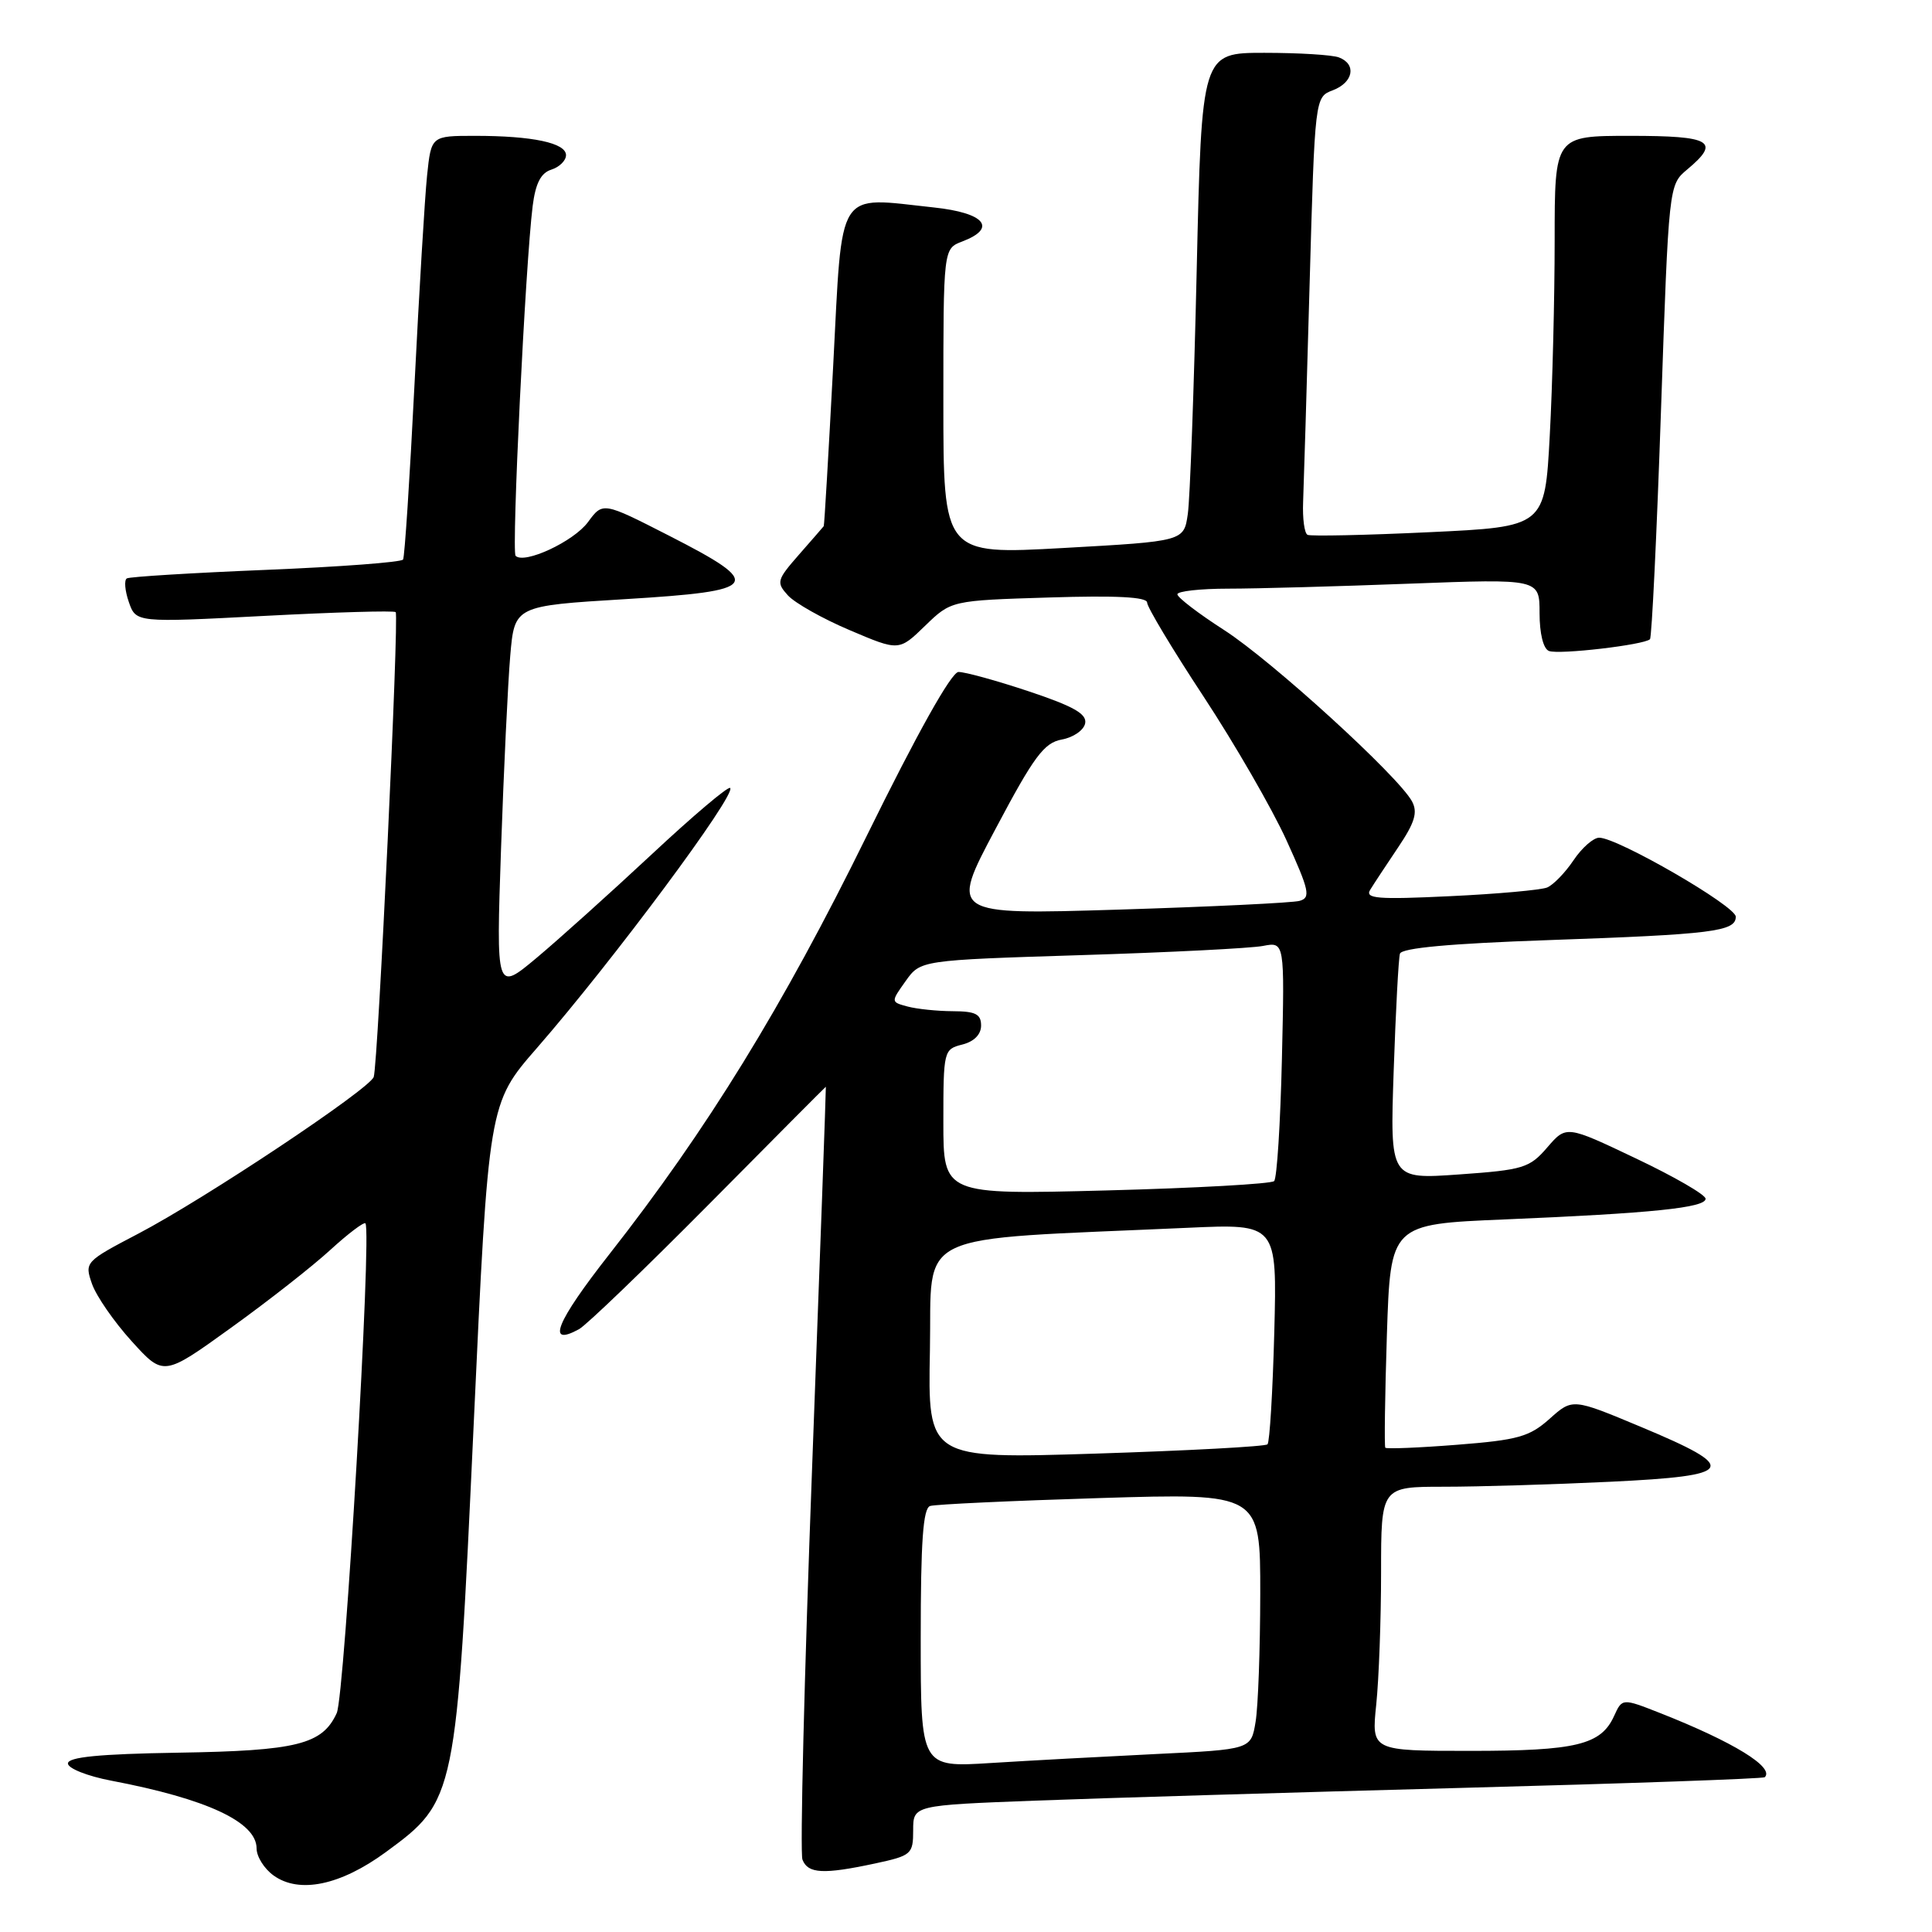 <?xml version="1.0" encoding="UTF-8" standalone="no"?>
<!DOCTYPE svg PUBLIC "-//W3C//DTD SVG 1.1//EN" "http://www.w3.org/Graphics/SVG/1.1/DTD/svg11.dtd" >
<svg xmlns="http://www.w3.org/2000/svg" xmlns:xlink="http://www.w3.org/1999/xlink" version="1.1" viewBox="0 0 256 256">
 <g >
 <path fill="currentColor"
d=" M 51.13 245.41 C 60.42 238.59 60.47 238.35 62.76 188.86 C 64.73 146.22 64.73 146.22 71.15 138.86 C 81.22 127.30 97.60 105.26 96.75 104.41 C 96.49 104.15 91.80 108.12 86.34 113.22 C 80.87 118.32 74.00 124.50 71.07 126.95 C 65.74 131.40 65.74 131.40 66.39 112.45 C 66.75 102.03 67.30 90.52 67.61 86.89 C 68.18 80.28 68.18 80.28 82.84 79.39 C 100.80 78.30 101.37 77.48 88.69 71.00 C 79.88 66.50 79.88 66.50 77.91 69.18 C 76.02 71.75 69.47 74.80 68.32 73.65 C 67.76 73.09 69.62 34.94 70.58 27.30 C 70.96 24.30 71.66 22.92 73.05 22.48 C 74.12 22.14 75.00 21.28 75.00 20.56 C 75.00 18.94 70.57 18.00 62.95 18.00 C 57.14 18.00 57.14 18.00 56.59 23.25 C 56.29 26.14 55.54 38.62 54.92 51.00 C 54.30 63.38 53.62 73.79 53.41 74.14 C 53.19 74.50 45.02 75.11 35.26 75.51 C 25.49 75.91 17.19 76.42 16.81 76.64 C 16.43 76.86 16.55 78.27 17.07 79.77 C 18.02 82.50 18.02 82.50 35.03 81.61 C 44.39 81.12 52.22 80.89 52.43 81.11 C 52.90 81.59 50.09 141.03 49.52 142.70 C 48.96 144.32 27.15 158.85 18.32 163.47 C 11.27 167.16 11.19 167.25 12.19 170.12 C 12.75 171.73 15.11 175.14 17.44 177.71 C 21.67 182.38 21.67 182.38 30.58 175.96 C 35.49 172.43 41.42 167.78 43.77 165.62 C 46.12 163.47 48.21 161.89 48.42 162.10 C 49.29 163.01 45.68 224.68 44.62 226.99 C 42.72 231.15 39.36 231.99 23.61 232.24 C 13.12 232.41 9.00 232.82 9.00 233.67 C 9.00 234.32 11.59 235.35 14.75 235.95 C 27.41 238.36 34.00 241.43 34.00 244.93 C 34.00 246.01 35.01 247.62 36.25 248.51 C 39.65 250.96 45.11 249.82 51.13 245.41 Z  M 115.95 246.92 C 120.78 245.88 121.00 245.69 121.00 242.52 C 121.00 239.21 121.00 239.21 137.25 238.59 C 146.19 238.25 171.50 237.50 193.49 236.91 C 215.48 236.33 233.64 235.69 233.84 235.49 C 235.16 234.18 229.68 230.82 220.03 227.01 C 214.95 225.01 214.95 225.01 213.87 227.39 C 212.13 231.21 208.85 232.00 194.81 232.00 C 181.72 232.00 181.72 232.00 182.36 225.85 C 182.71 222.47 183.00 214.60 183.00 208.35 C 183.00 197.00 183.00 197.00 191.34 197.00 C 195.93 197.00 205.85 196.70 213.38 196.34 C 230.04 195.54 230.59 194.57 217.43 189.07 C 208.37 185.28 208.37 185.28 205.33 188.00 C 202.66 190.38 201.14 190.81 193.06 191.44 C 187.98 191.84 183.71 192.01 183.56 191.83 C 183.42 191.65 183.51 184.91 183.77 176.86 C 184.25 162.21 184.25 162.21 199.37 161.58 C 218.94 160.76 226.00 160.03 226.00 158.84 C 226.00 158.31 221.85 155.91 216.77 153.50 C 207.55 149.11 207.55 149.11 205.02 152.04 C 202.68 154.76 201.85 155.02 193.34 155.62 C 184.18 156.27 184.18 156.27 184.67 141.89 C 184.94 133.97 185.31 126.99 185.50 126.37 C 185.73 125.61 192.19 125.02 205.17 124.57 C 226.89 123.81 230.00 123.43 230.00 121.47 C 230.00 120.05 214.35 111.00 211.90 111.00 C 211.13 111.00 209.60 112.35 208.50 113.99 C 207.40 115.63 205.82 117.26 205.00 117.60 C 204.18 117.93 198.37 118.46 192.10 118.75 C 182.51 119.21 180.84 119.07 181.56 117.90 C 182.03 117.13 183.70 114.60 185.26 112.28 C 187.47 109.00 187.88 107.64 187.10 106.19 C 185.32 102.87 168.57 87.59 162.21 83.49 C 158.80 81.30 156.01 79.16 156.01 78.75 C 156.00 78.34 159.04 78.00 162.75 78.00 C 166.46 78.00 177.26 77.70 186.75 77.34 C 204.00 76.69 204.00 76.69 204.00 81.24 C 204.00 83.96 204.50 85.98 205.25 86.26 C 206.58 86.77 217.88 85.45 218.63 84.70 C 218.87 84.46 219.53 70.82 220.09 54.38 C 221.12 24.50 221.12 24.50 223.56 22.46 C 228.03 18.73 226.79 18.00 216.00 18.00 C 206.00 18.00 206.00 18.00 206.00 31.84 C 206.00 39.46 205.71 51.11 205.35 57.74 C 204.70 69.80 204.70 69.80 189.36 70.52 C 180.92 70.92 173.67 71.07 173.26 70.87 C 172.84 70.67 172.58 68.70 172.67 66.50 C 172.76 64.30 173.15 51.33 173.53 37.68 C 174.23 12.86 174.23 12.86 176.61 11.96 C 179.33 10.92 179.78 8.51 177.42 7.61 C 176.55 7.27 172.10 7.00 167.53 7.00 C 159.23 7.00 159.23 7.00 158.57 35.75 C 158.21 51.56 157.68 66.13 157.39 68.11 C 156.87 71.72 156.87 71.72 140.93 72.61 C 125.00 73.50 125.00 73.50 125.00 53.23 C 125.00 32.95 125.00 32.95 127.50 32.00 C 132.18 30.22 130.50 28.21 123.75 27.49 C 110.69 26.09 111.65 24.57 110.40 48.50 C 109.79 60.05 109.23 69.60 109.15 69.72 C 109.07 69.83 107.59 71.53 105.87 73.49 C 102.93 76.85 102.84 77.17 104.40 78.89 C 105.32 79.90 109.00 81.98 112.59 83.50 C 119.12 86.28 119.12 86.28 122.58 82.92 C 126.04 79.57 126.04 79.57 139.02 79.17 C 147.93 78.89 152.00 79.10 152.00 79.85 C 152.00 80.44 155.37 86.06 159.50 92.33 C 163.62 98.60 168.55 107.14 170.45 111.31 C 173.50 118.01 173.70 118.95 172.20 119.37 C 171.27 119.63 160.46 120.15 148.18 120.53 C 125.87 121.21 125.87 121.21 131.90 109.86 C 137.01 100.21 138.34 98.42 140.70 97.99 C 142.23 97.71 143.62 96.75 143.79 95.84 C 144.03 94.59 142.23 93.58 136.30 91.60 C 132.01 90.17 127.82 89.02 127.00 89.04 C 126.06 89.07 121.52 97.18 114.83 110.79 C 103.72 133.39 93.69 149.70 80.72 166.22 C 73.68 175.20 72.33 178.53 76.73 176.12 C 77.70 175.59 85.44 168.14 93.93 159.58 C 102.41 151.01 109.39 144.00 109.43 144.00 C 109.47 144.00 108.65 166.68 107.61 194.41 C 106.57 222.13 105.99 245.53 106.33 246.41 C 107.05 248.28 109.09 248.39 115.95 246.92 Z  M 122.00 217.06 C 122.00 204.24 122.31 199.84 123.25 199.55 C 123.94 199.33 134.06 198.86 145.75 198.50 C 167.00 197.85 167.00 197.85 166.99 211.18 C 166.98 218.50 166.71 226.15 166.37 228.16 C 165.77 231.81 165.77 231.81 153.13 232.42 C 146.19 232.76 136.34 233.29 131.25 233.61 C 122.00 234.19 122.00 234.19 122.00 217.06 Z  M 123.22 178.91 C 123.53 162.83 120.31 164.36 157.36 162.69 C 169.22 162.15 169.22 162.15 168.85 176.51 C 168.64 184.40 168.24 191.09 167.95 191.38 C 167.67 191.67 157.42 192.22 145.19 192.61 C 122.94 193.31 122.94 193.31 123.22 178.91 Z  M 125.00 148.67 C 125.00 139.23 125.05 139.03 127.50 138.41 C 129.06 138.02 130.00 137.08 130.00 135.89 C 130.00 134.37 129.26 134.00 126.25 133.99 C 124.19 133.98 121.49 133.70 120.26 133.37 C 118.03 132.77 118.03 132.77 120.00 130.00 C 121.97 127.23 121.97 127.23 143.23 126.56 C 154.93 126.20 165.79 125.65 167.36 125.34 C 170.22 124.79 170.22 124.79 169.86 140.31 C 169.66 148.85 169.20 156.13 168.83 156.50 C 168.46 156.87 158.45 157.43 146.58 157.74 C 125.00 158.30 125.00 158.30 125.00 148.67 Z "/>
</g>
</svg>